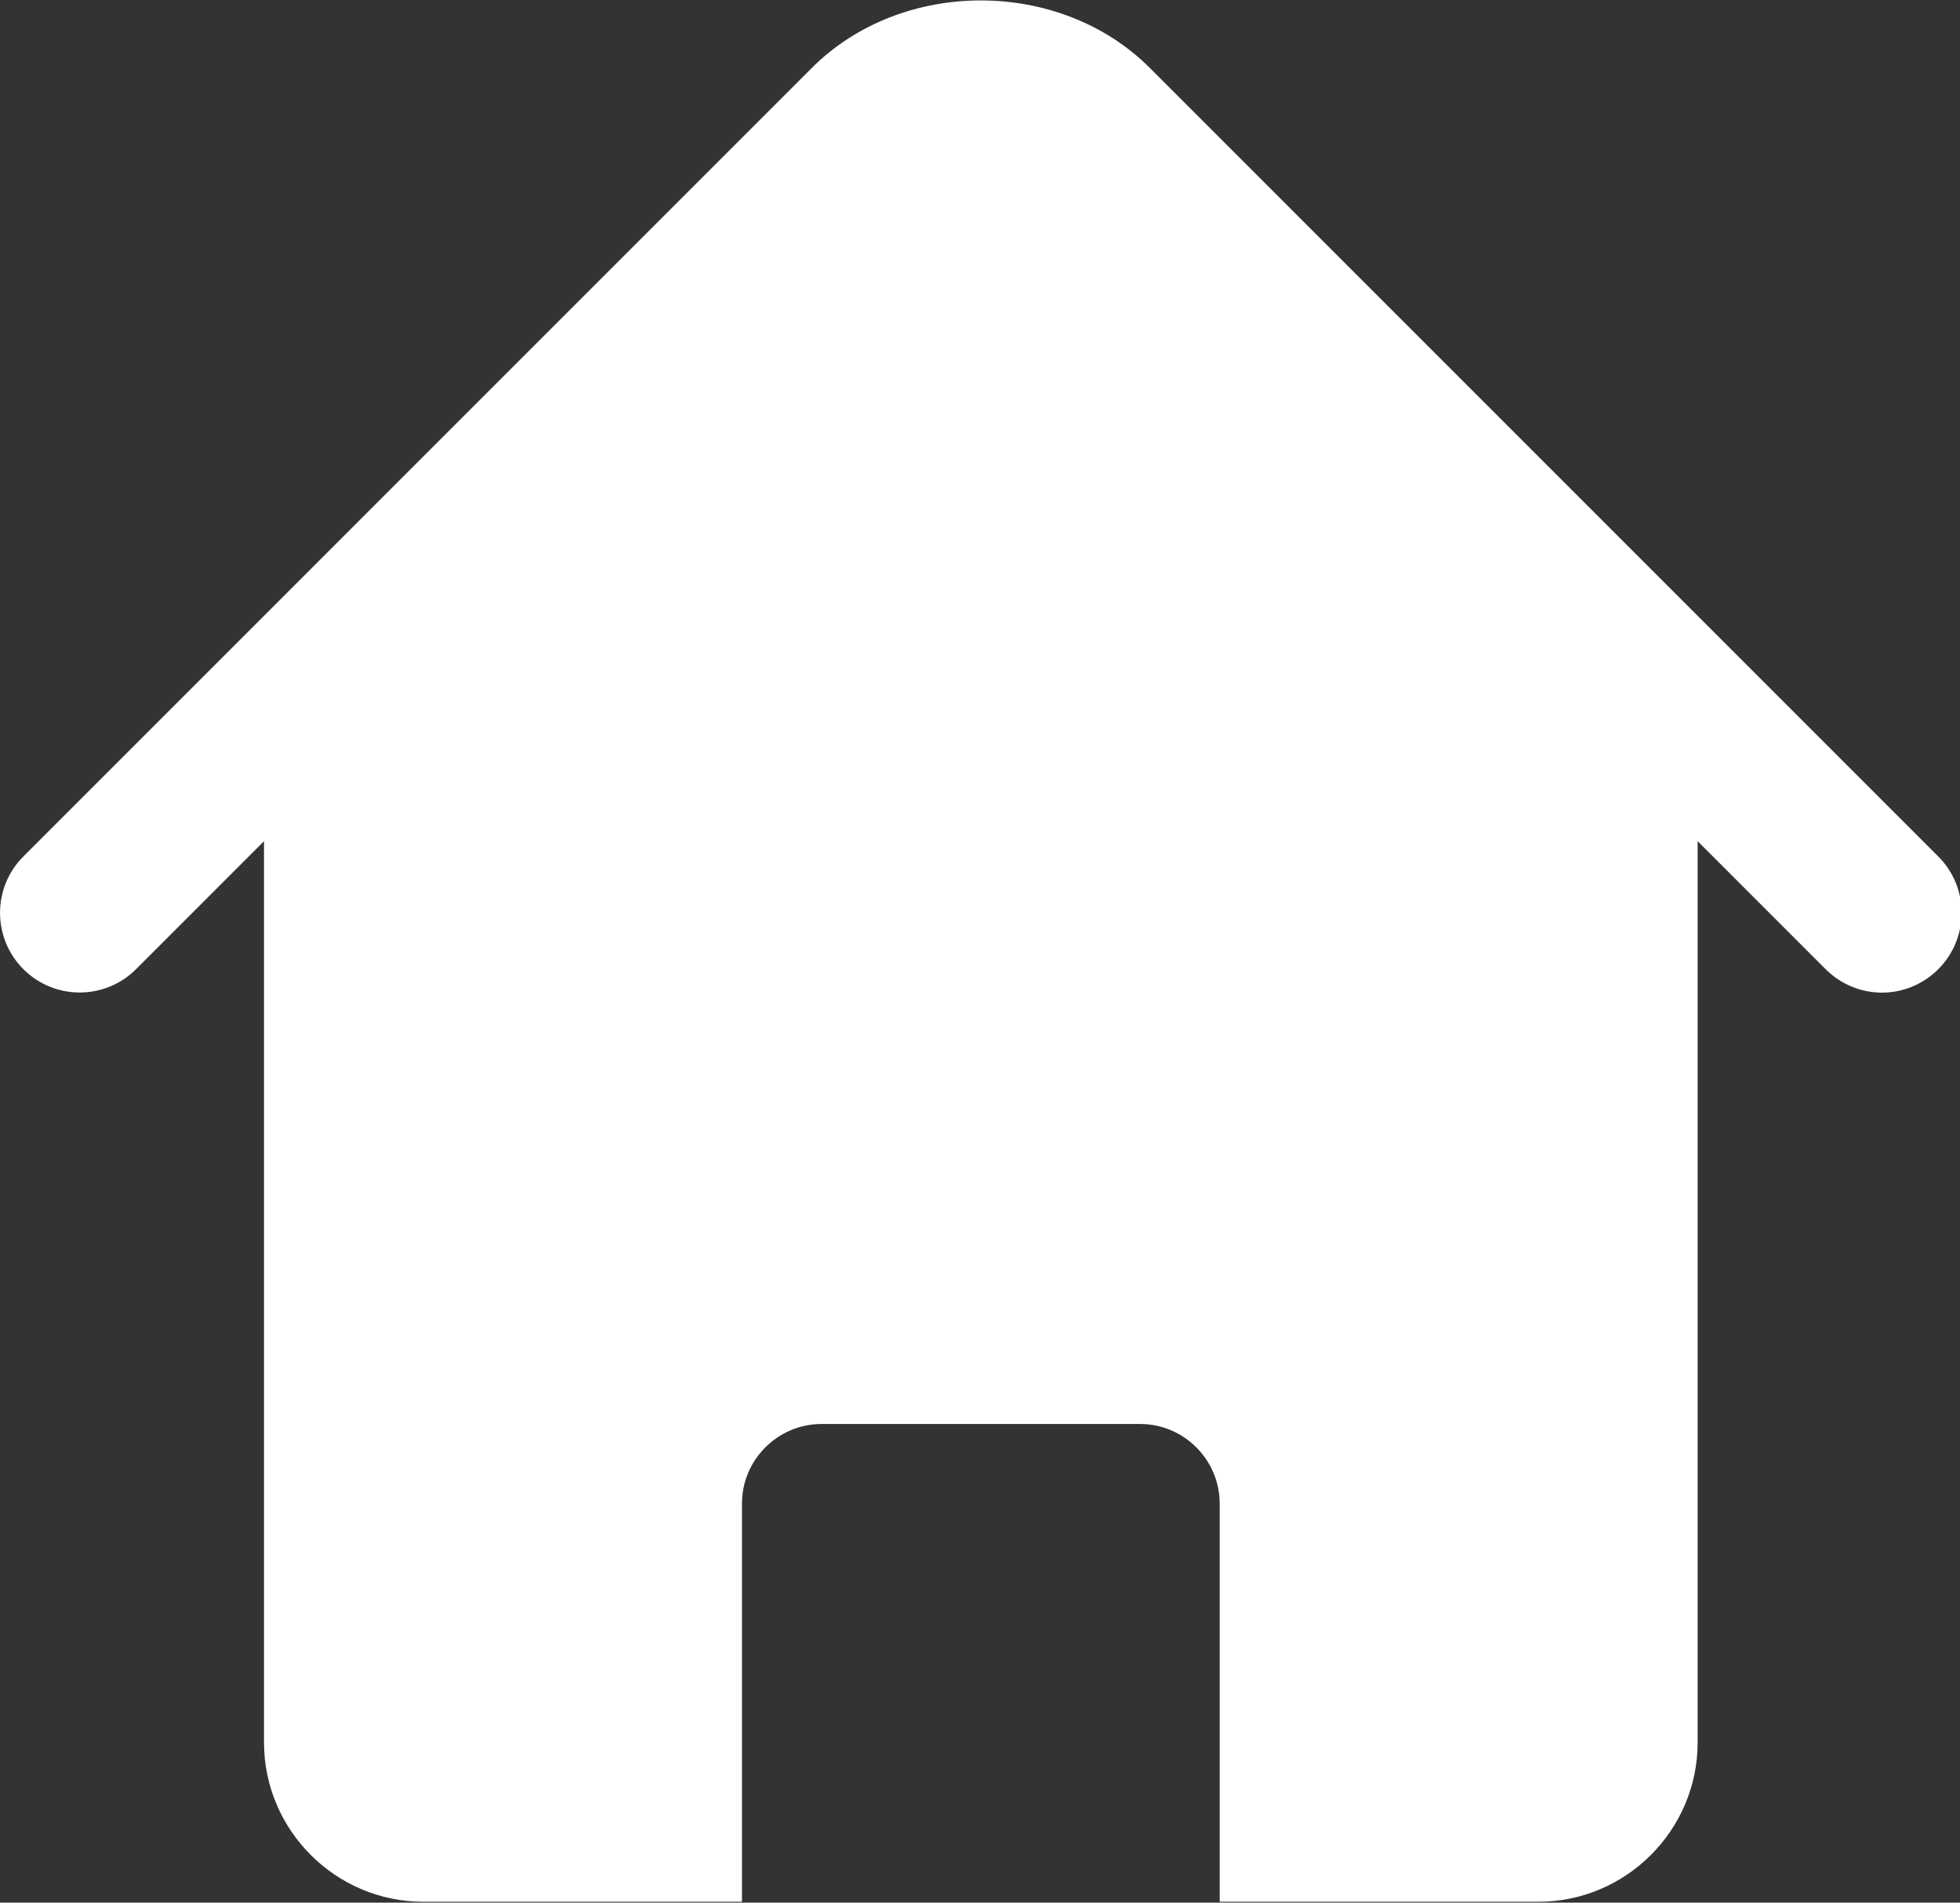 <?xml version="1.0" standalone="no"?><!DOCTYPE svg PUBLIC "-//W3C//DTD SVG 1.1//EN" "http://www.w3.org/Graphics/SVG/1.1/DTD/svg11.dtd"><svg t="1542596049004" class="icon" style="" viewBox="0 0 1055 1024" version="1.1" xmlns="http://www.w3.org/2000/svg" p-id="14426" xmlns:xlink="http://www.w3.org/1999/xlink" width="131.875" height="128"><rect x="0" y="0" width="1055" height="1024" fill="#333333" stroke="none"/><defs><style type="text/css"></style></defs><path d="M1043.313 460.959L618.916 36.563c-48.436-48.436-133.507-48.436-181.944 0L12.576 460.959c-16.74 16.74-16.74 43.908 0 60.649 16.74 16.738 43.908 16.738 60.649 0l68.88-68.881v485.044c0 47.201 38.556 85.757 85.759 85.757h171.514V809.203c0-23.6 19.347-42.81 42.811-42.81h171.515c23.6 0 42.811 19.346 42.811 42.81v214.325h171.515c47.201 0 85.757-38.556 85.757-85.759V452.728l68.881 68.881c8.369 8.369 19.346 12.622 30.323 12.622s21.954-4.253 30.324-12.623c16.74-16.74 16.74-43.908 0-60.647z" p-id="14427" fill="#ffffff"></path></svg>